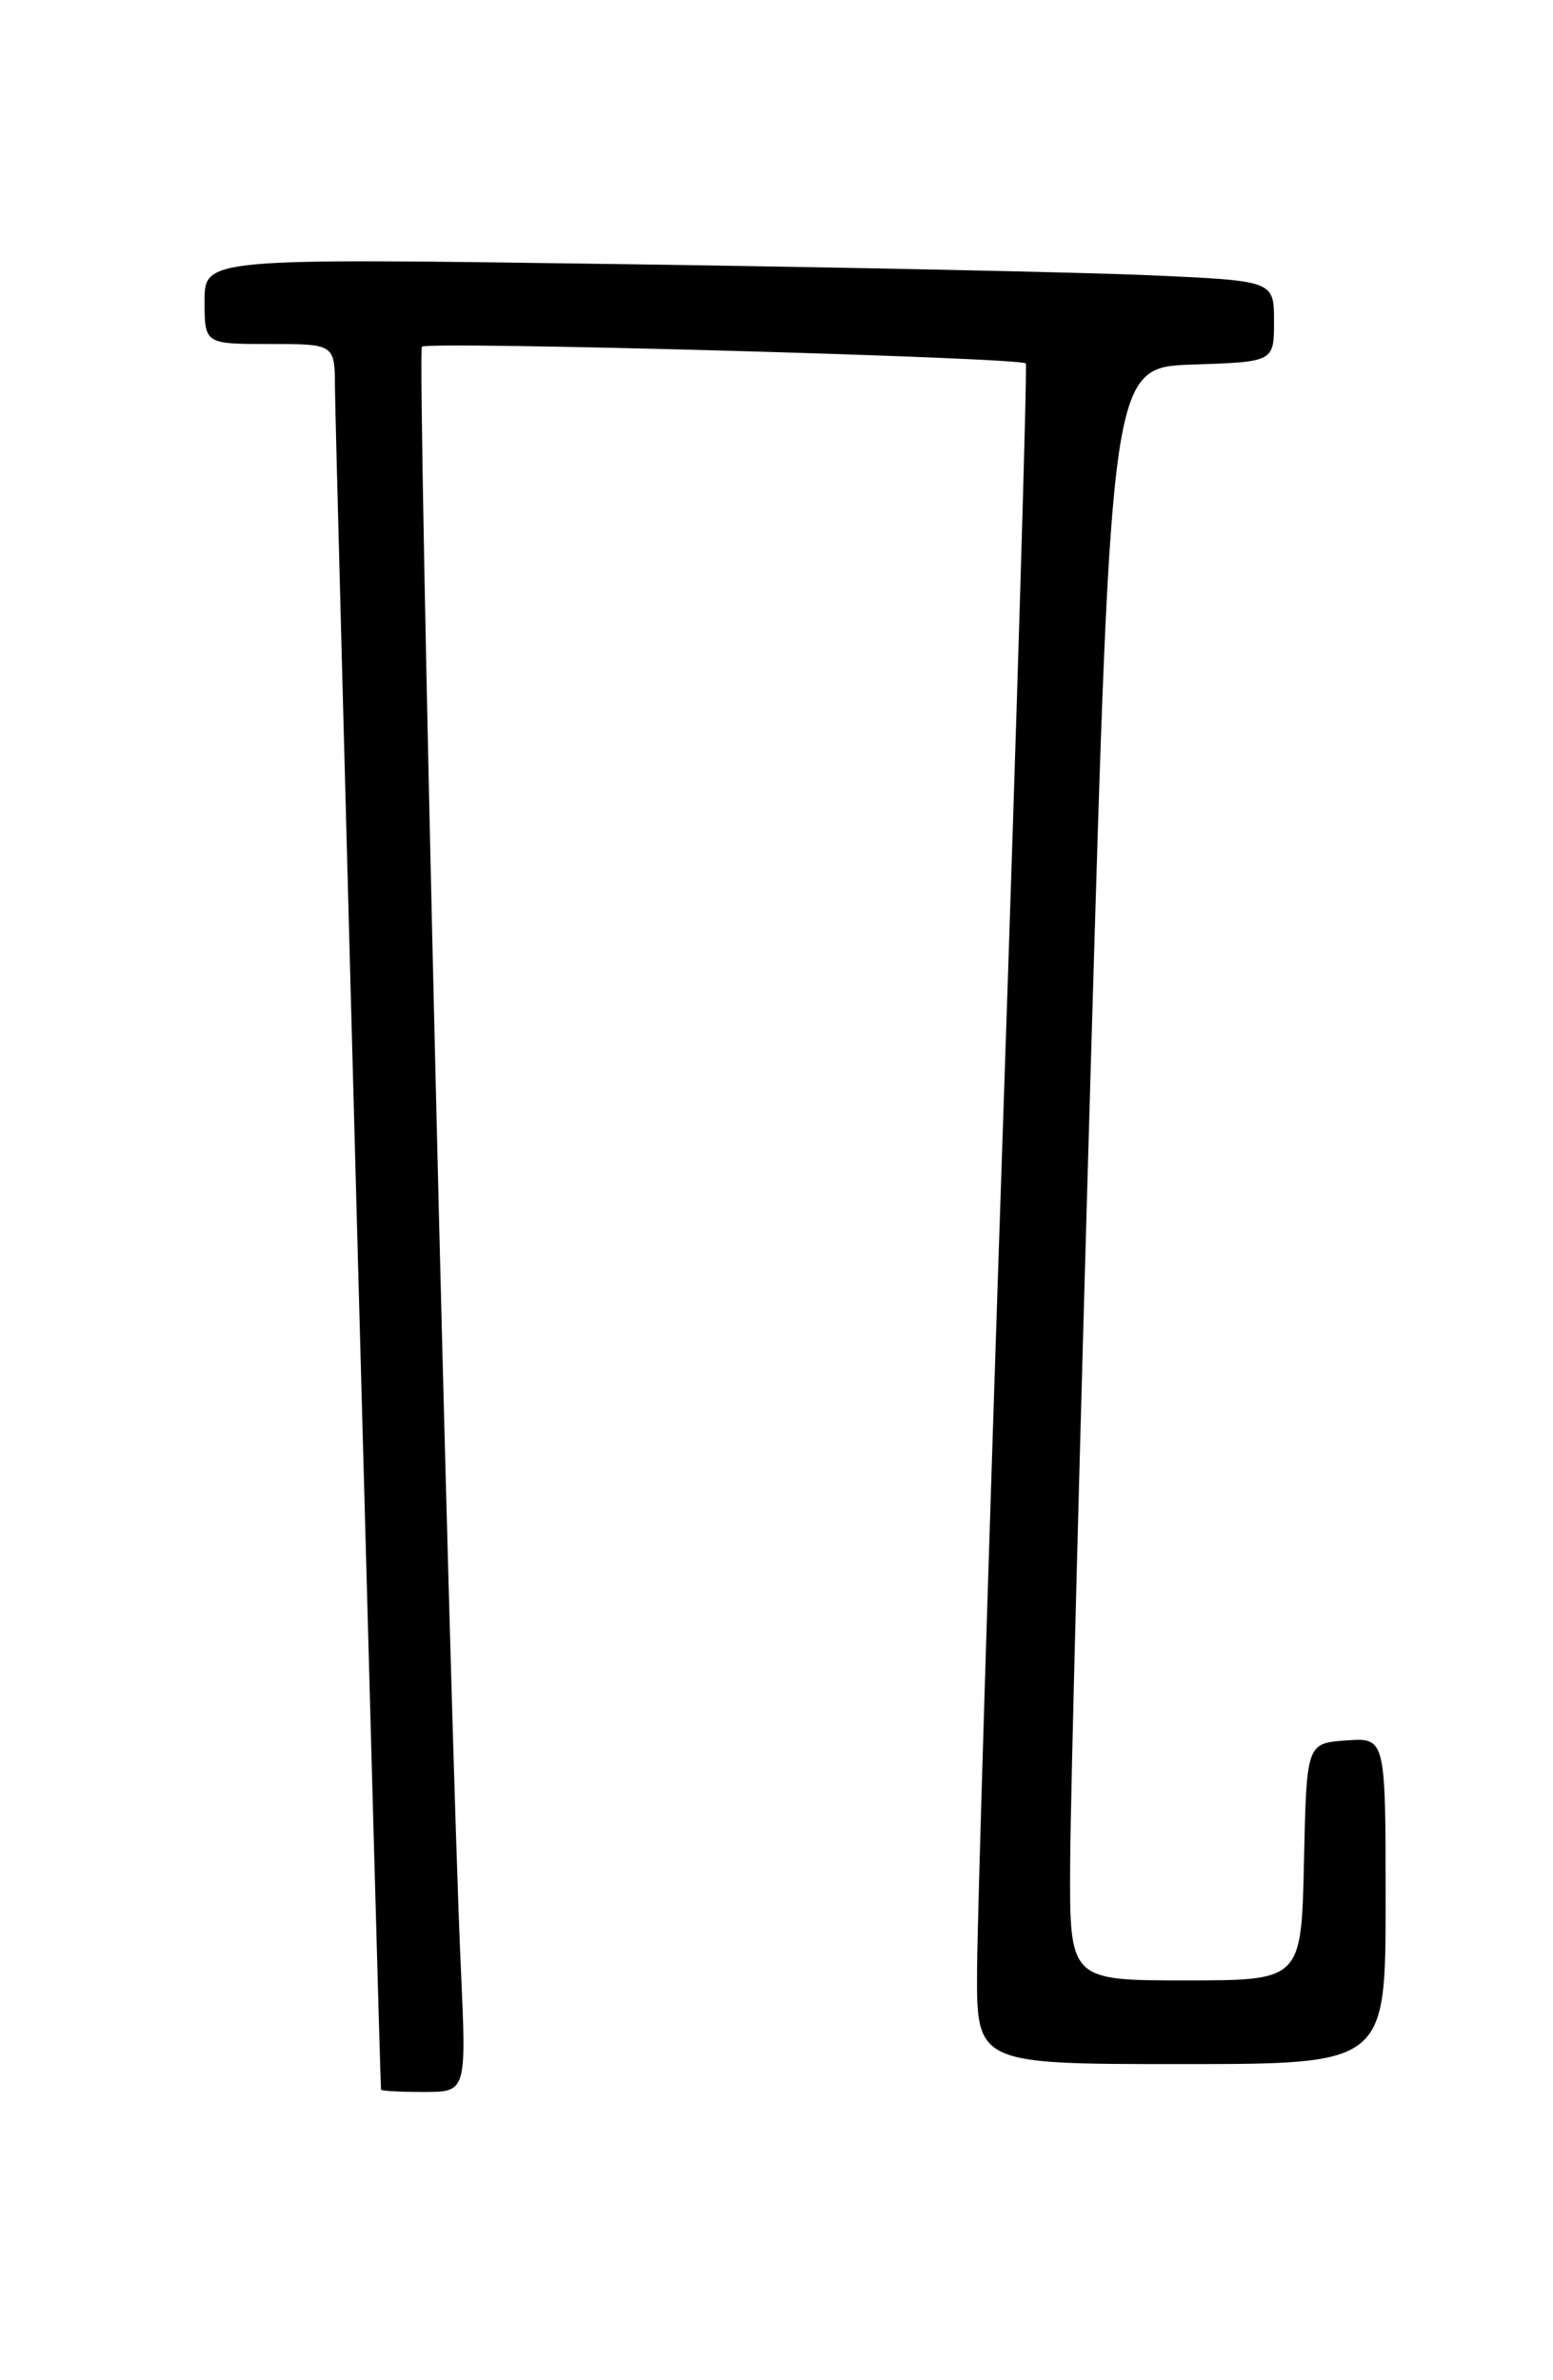 <?xml version="1.0" encoding="UTF-8" standalone="no"?>
<!DOCTYPE svg PUBLIC "-//W3C//DTD SVG 1.1//EN" "http://www.w3.org/Graphics/SVG/1.1/DTD/svg11.dtd" >
<svg xmlns="http://www.w3.org/2000/svg" xmlns:xlink="http://www.w3.org/1999/xlink" version="1.1" viewBox="0 0 167 256">
 <g >
 <path fill="currentColor"
d=" M 49.56 211.75 C 48.37 185.62 44.83 37.84 45.37 37.29 C 45.99 36.67 109.84 38.44 110.31 39.09 C 110.48 39.32 109.38 75.95 107.87 120.50 C 106.37 165.05 105.10 206.11 105.07 211.75 C 105.00 222.00 105.00 222.00 127.00 222.00 C 149.00 222.00 149.00 222.00 149.00 204.44 C 149.00 186.89 149.00 186.89 144.75 187.19 C 140.50 187.50 140.50 187.50 140.22 200.25 C 139.94 213.00 139.94 213.00 127.47 213.00 C 115.00 213.00 115.00 213.00 115.08 200.25 C 115.12 193.24 116.14 154.20 117.33 113.50 C 119.50 39.50 119.50 39.50 128.25 39.21 C 137.00 38.92 137.00 38.92 137.00 34.56 C 137.00 30.20 137.00 30.20 123.75 29.61 C 116.46 29.29 90.59 28.74 66.25 28.40 C 22.00 27.77 22.00 27.77 22.00 32.39 C 22.00 37.00 22.00 37.00 29.00 37.00 C 36.00 37.00 36.00 37.00 36.02 41.75 C 36.03 45.54 40.86 223.83 40.97 224.75 C 40.99 224.89 43.06 225.00 45.58 225.00 C 50.16 225.00 50.16 225.00 49.56 211.75 Z "/>
</g>
</svg>